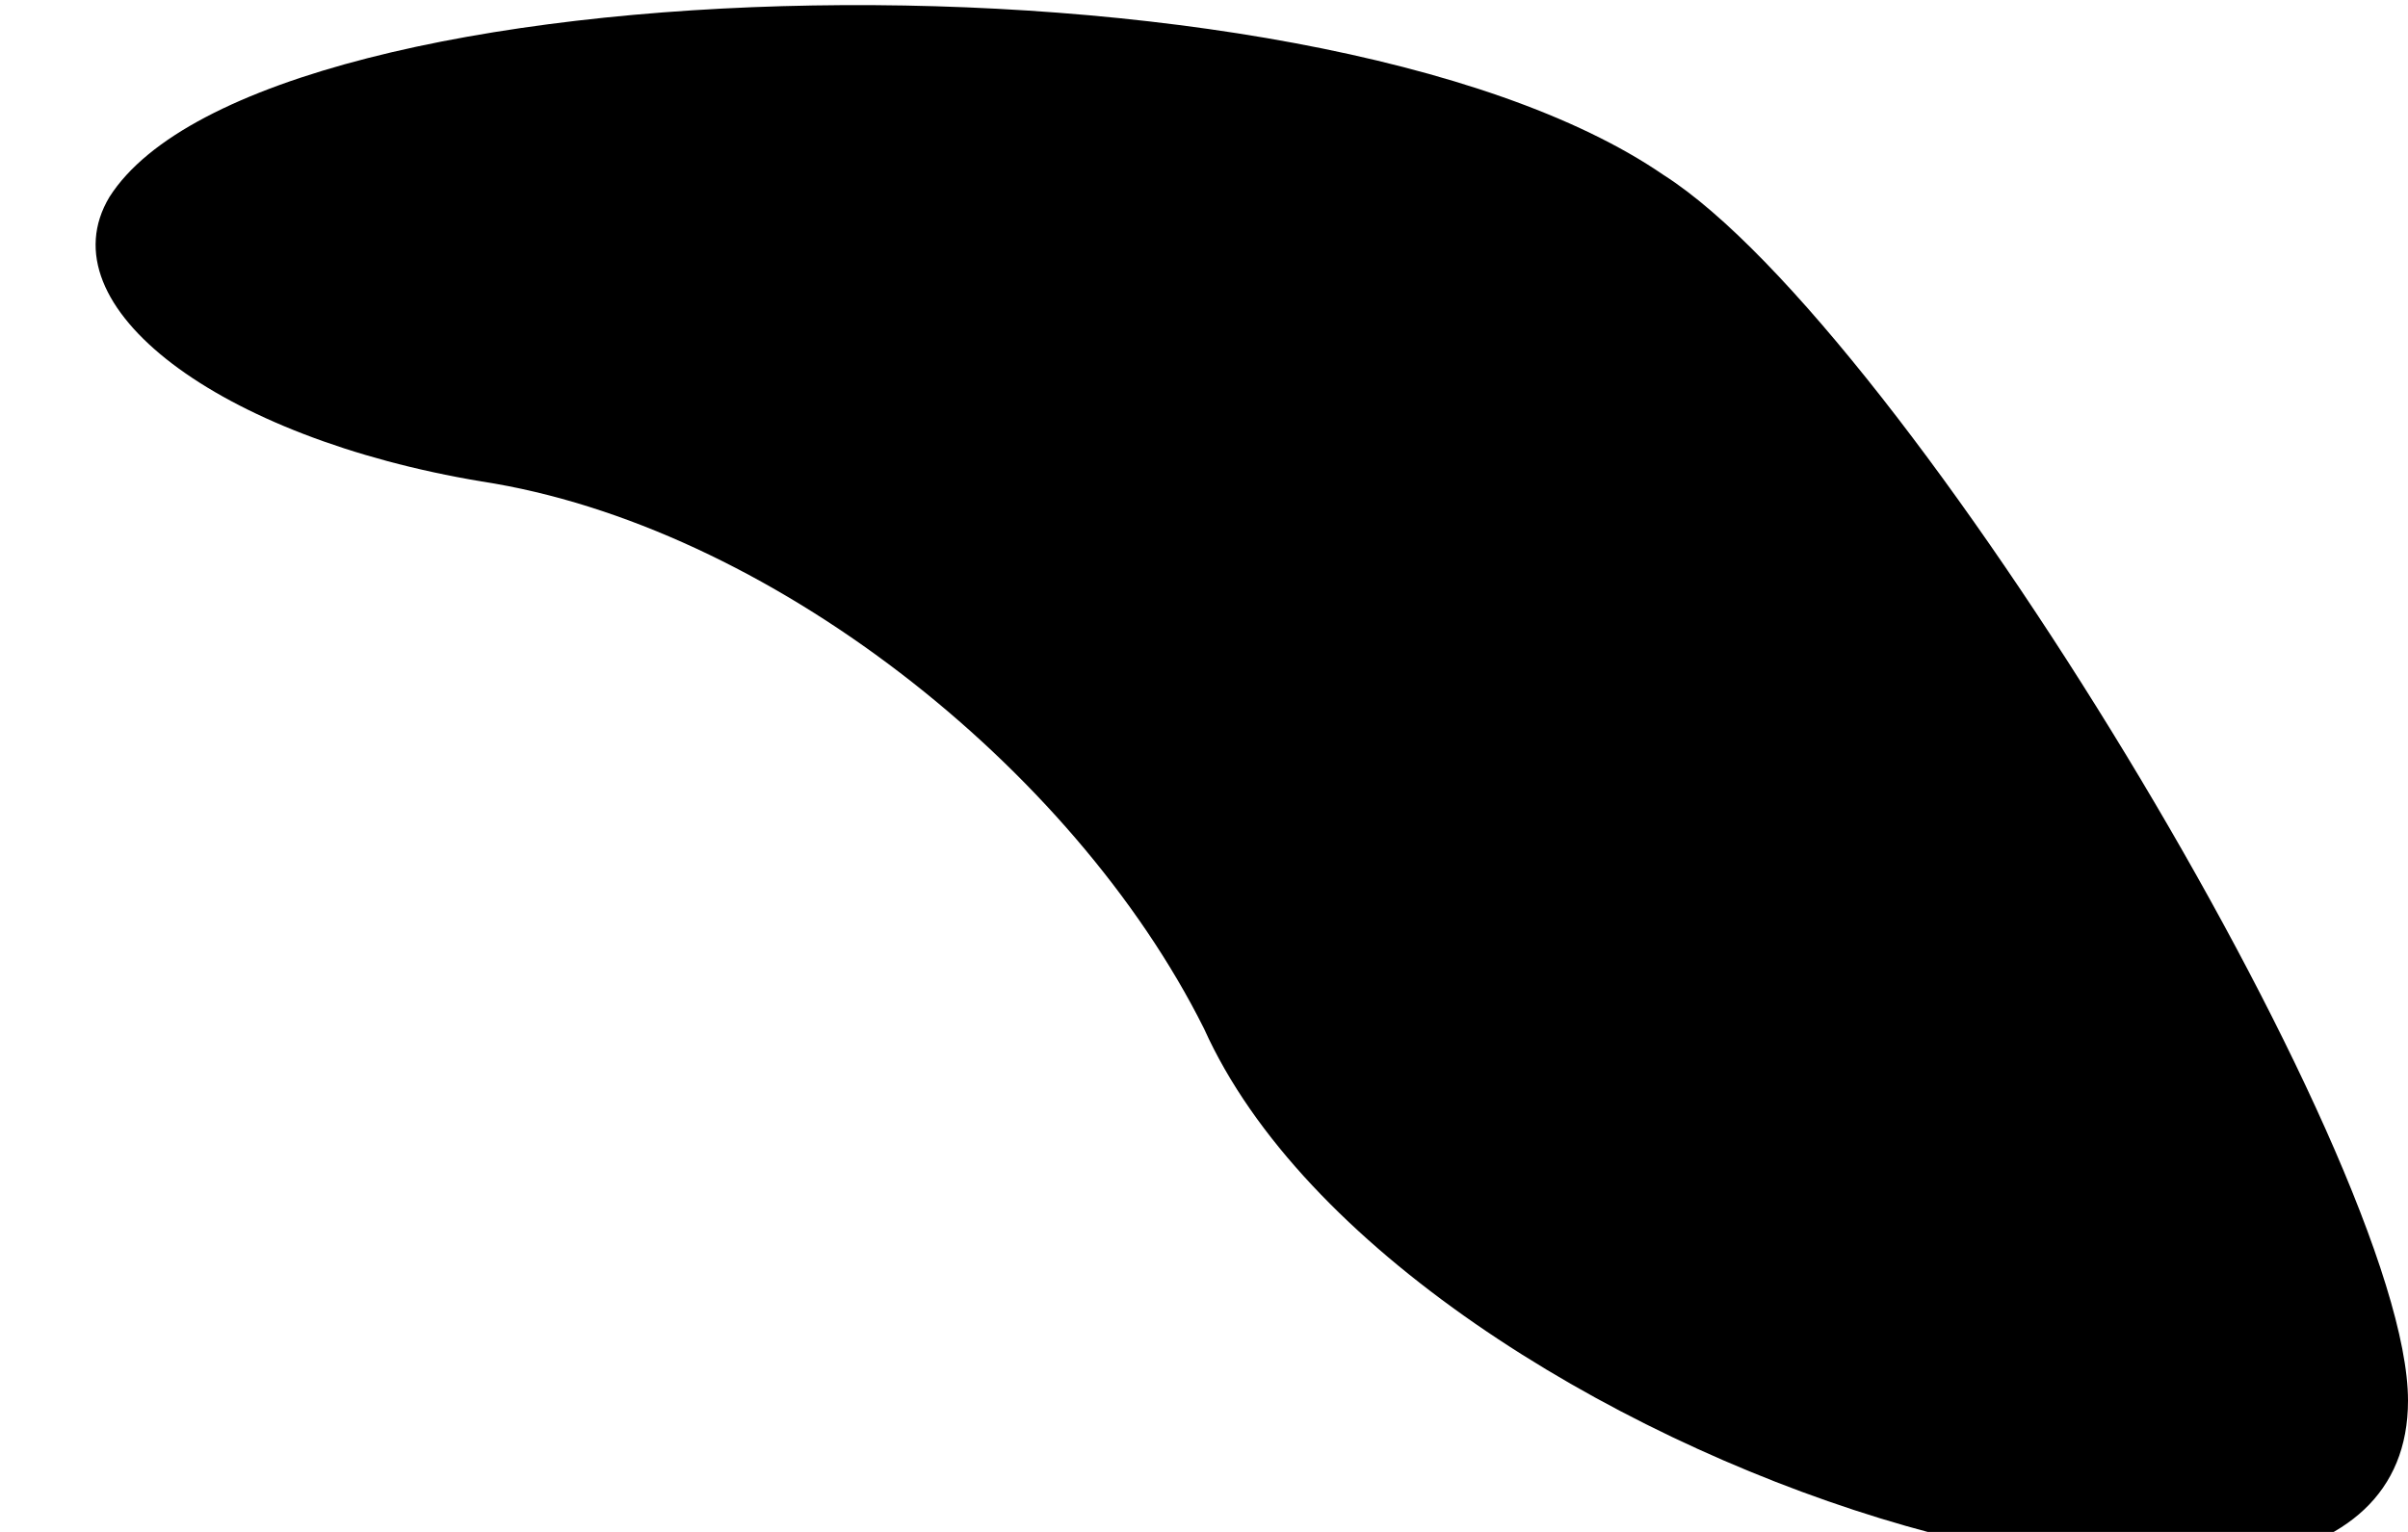 <?xml version="1.0" standalone="no"?>
<!DOCTYPE svg PUBLIC "-//W3C//DTD SVG 20010904//EN"
 "http://www.w3.org/TR/2001/REC-SVG-20010904/DTD/svg10.dtd">
<svg version="1.0" xmlns="http://www.w3.org/2000/svg"
 width="11pt" height="7pt" viewBox="0 0 11 7"
 preserveAspectRatio="xMidYMid meet">
<g transform="translate(0,7) scale(0.1,-0.1)"
fill="#000000" stroke="none">
<path fill="#000000" stroke="none" d="M5 61 c-3 -5 5 -11 17 -13 13 -2 27
-13 33 -25 9 -20 55 -34 55 -17 0 11 -23 49 -34 56 -16 11 -64 10 -71 -1z"/>
</g>
</svg>
